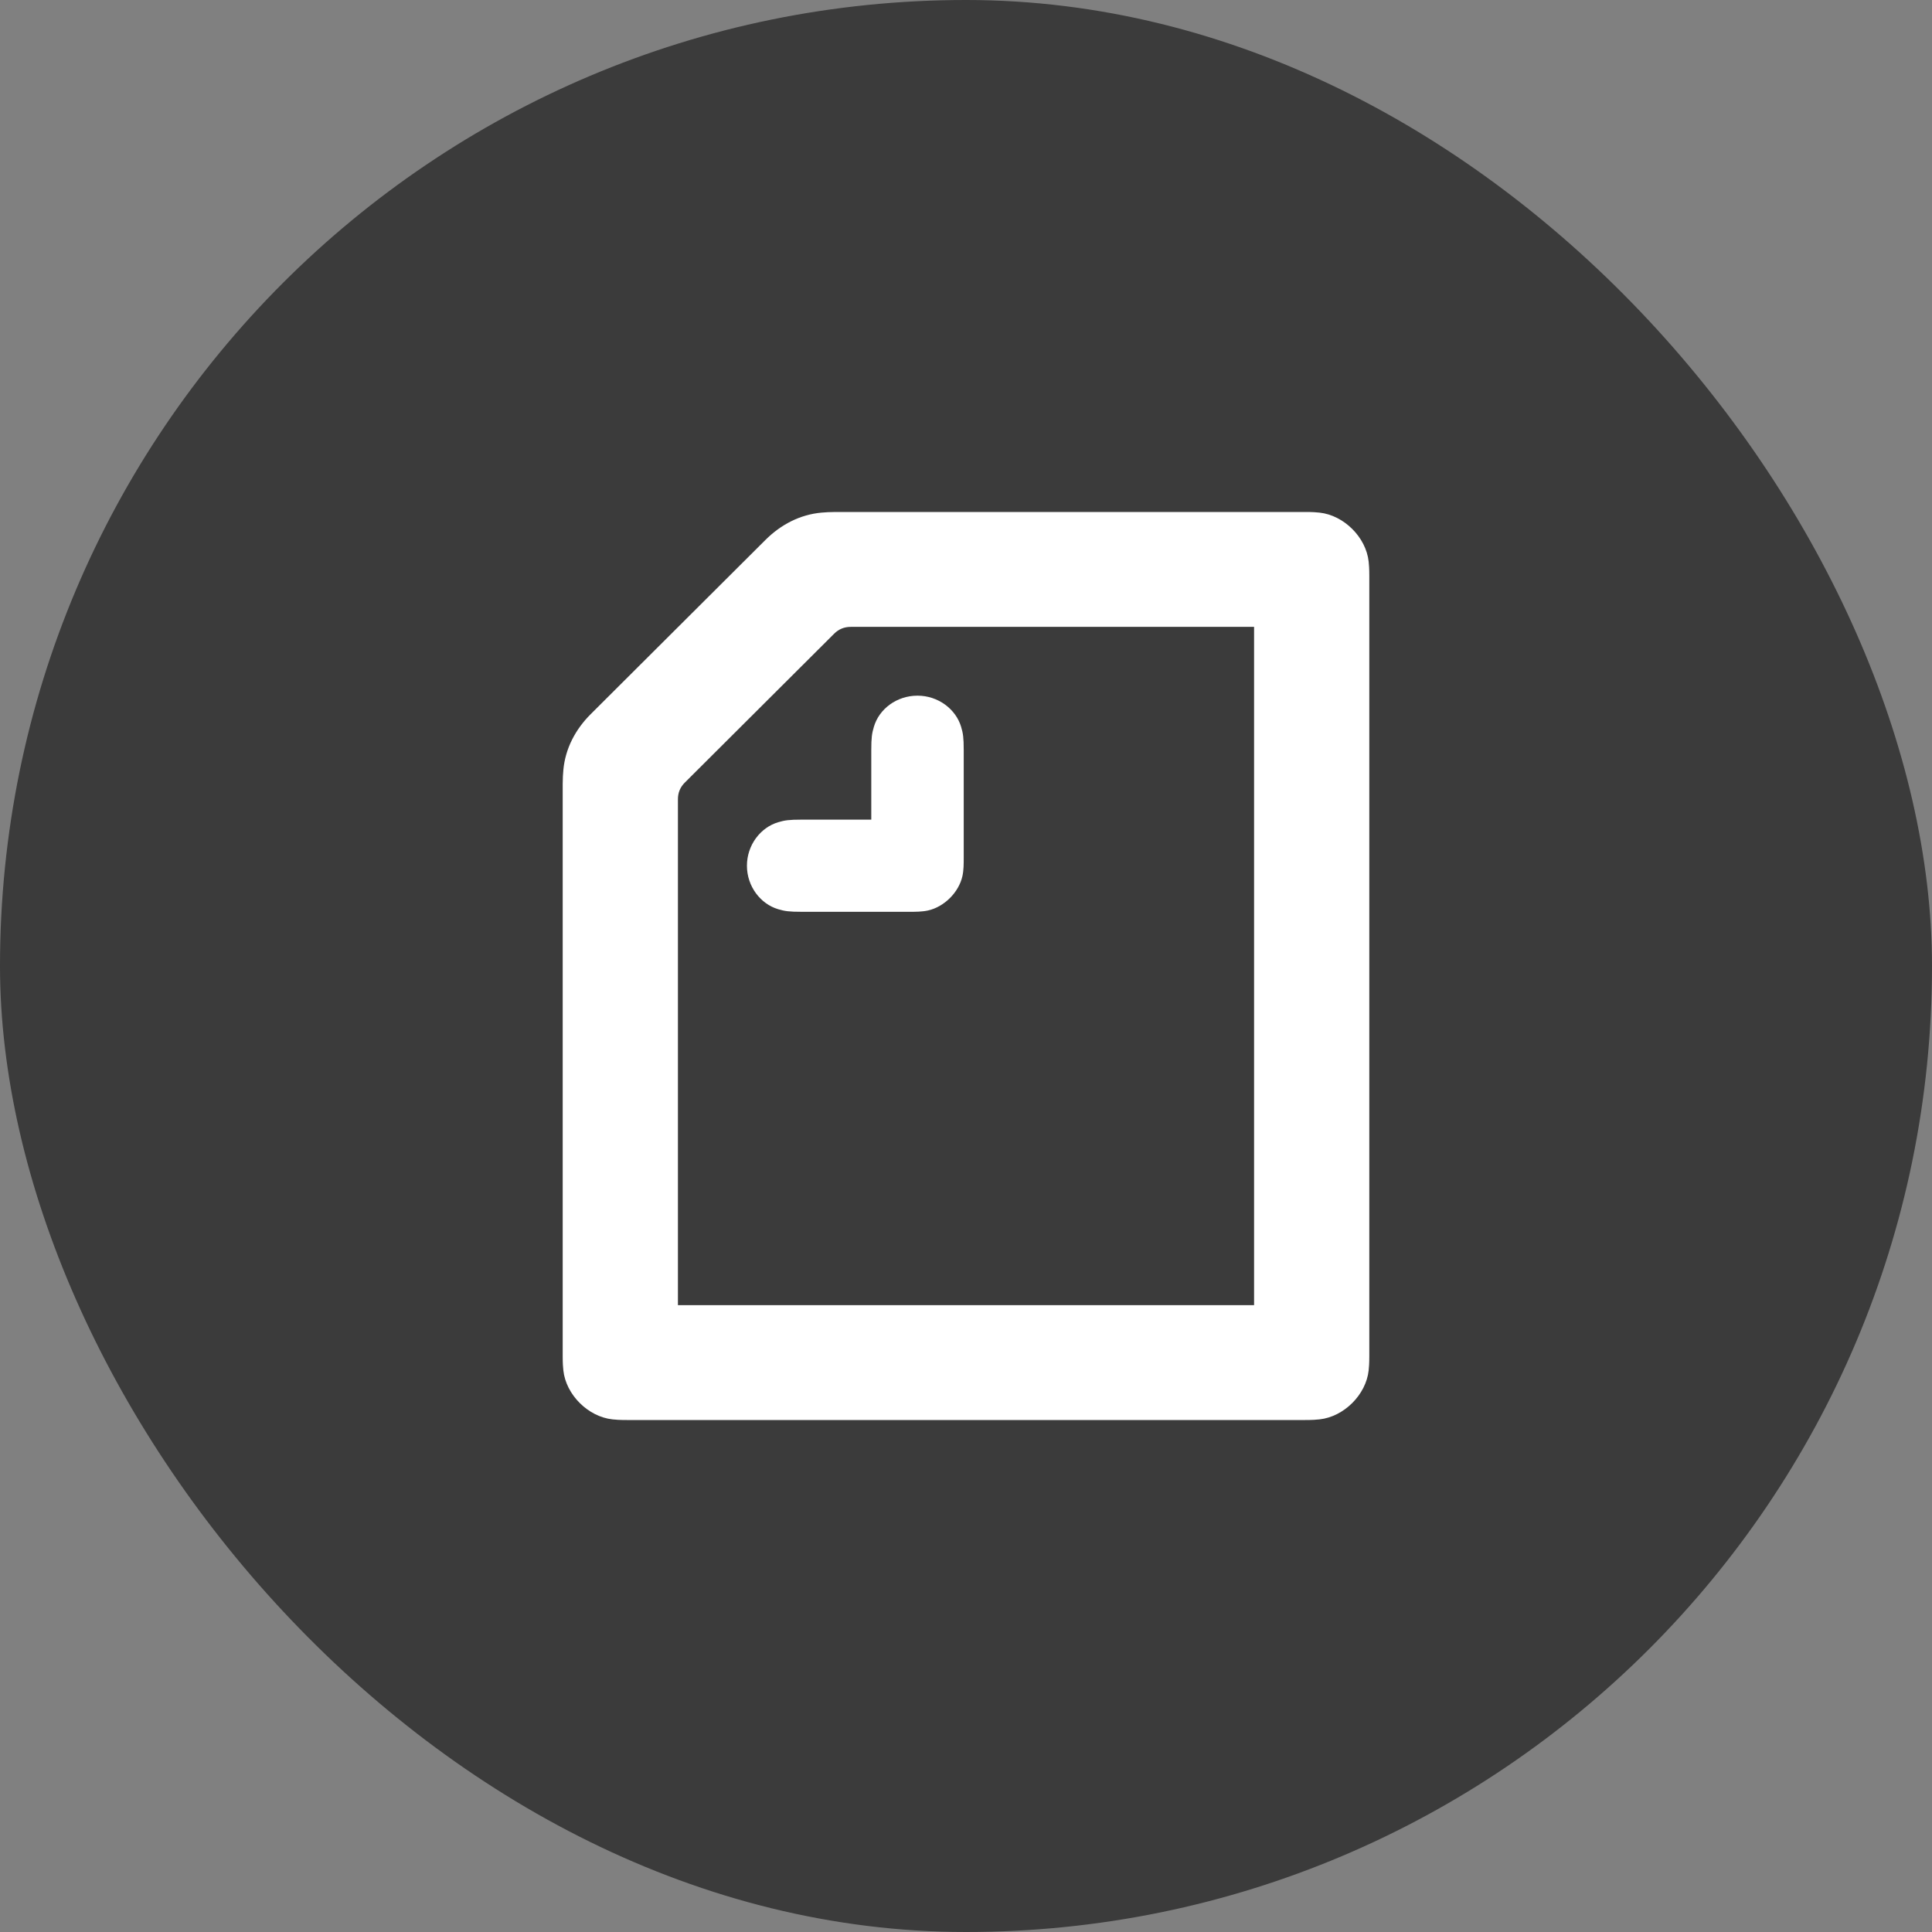 <?xml version="1.0" encoding="UTF-8"?>
<svg width="400px" height="400px" viewBox="0 0 400 400" version="1.1"
    xmlns="http://www.w3.org/2000/svg"
    xmlns:xlink="http://www.w3.org/1999/xlink">
    <rect x="0" y="0" width="400" height="400" fill="#808080" stroke="none"/>
    <!-- Generator: Sketch 64 (93537) - https://sketch.com -->
    <title>WhiteOnGreen/logo_symbol</title>
    <desc>Created with Sketch.</desc>
    <g id="WhiteOnGreen/logo_symbol" stroke="none" stroke-width="1" fill="none" fill-rule="evenodd">
        <rect fill="rgba(0,0,0,0.54)" x="0" y="0" width="400" height="400" rx="200" ry="200"></rect>
        <path d="M180.389,169.697 L180.389,155.318 C180.389,152.698 180.524,151.824 180.928,150.48 C182.006,146.785 185.646,144.03 189.959,144.03 C194.271,144.03 197.91,146.852 198.988,150.48 C199.393,151.824 199.529,152.698 199.529,155.318 L199.529,177.491 C199.529,178.835 199.529,180.178 199.259,181.388 C198.518,184.747 195.485,187.772 192.115,188.51 C190.902,188.779 189.554,188.779 188.206,188.779 L165.967,188.779 C163.339,188.779 162.462,188.644 161.114,188.241 C157.475,187.166 154.645,183.538 154.645,179.238 C154.645,174.937 157.475,171.309 161.114,170.234 C162.462,169.831 163.339,169.697 165.967,169.697 L180.389,169.697 Z M259.643,270.215 L140.357,270.215 L140.357,165.464 C140.357,164.12 140.829,162.978 141.773,162.037 L172.706,131.196 C173.649,130.256 174.795,129.786 176.143,129.786 L259.643,129.786 L259.643,270.215 Z M273.189,106.134 C272.583,106.067 271.774,106 270.224,106 L172.975,106 C171.898,106 170.82,106.067 170.078,106.134 C165.629,106.537 161.653,108.62 158.486,111.778 L122.295,147.86 C119.129,151.019 117.039,154.982 116.636,159.417 C116.567,160.155 116.5,161.23 116.5,162.305 L116.5,280.763 C116.5,282.309 116.567,283.116 116.636,283.72 C117.174,288.759 121.756,293.327 126.811,293.865 C127.418,293.933 128.226,294 129.776,294 L270.224,294 C271.774,294 272.583,293.933 273.189,293.865 C278.244,293.327 282.826,288.759 283.366,283.72 C283.432,283.116 283.5,282.309 283.5,280.763 L283.5,119.237 C283.5,117.691 283.432,116.884 283.366,116.28 C282.826,111.241 278.244,106.672 273.189,106.134 Z" id="Shape" fill="#FFFFFF"></path>
    </g>
</svg>